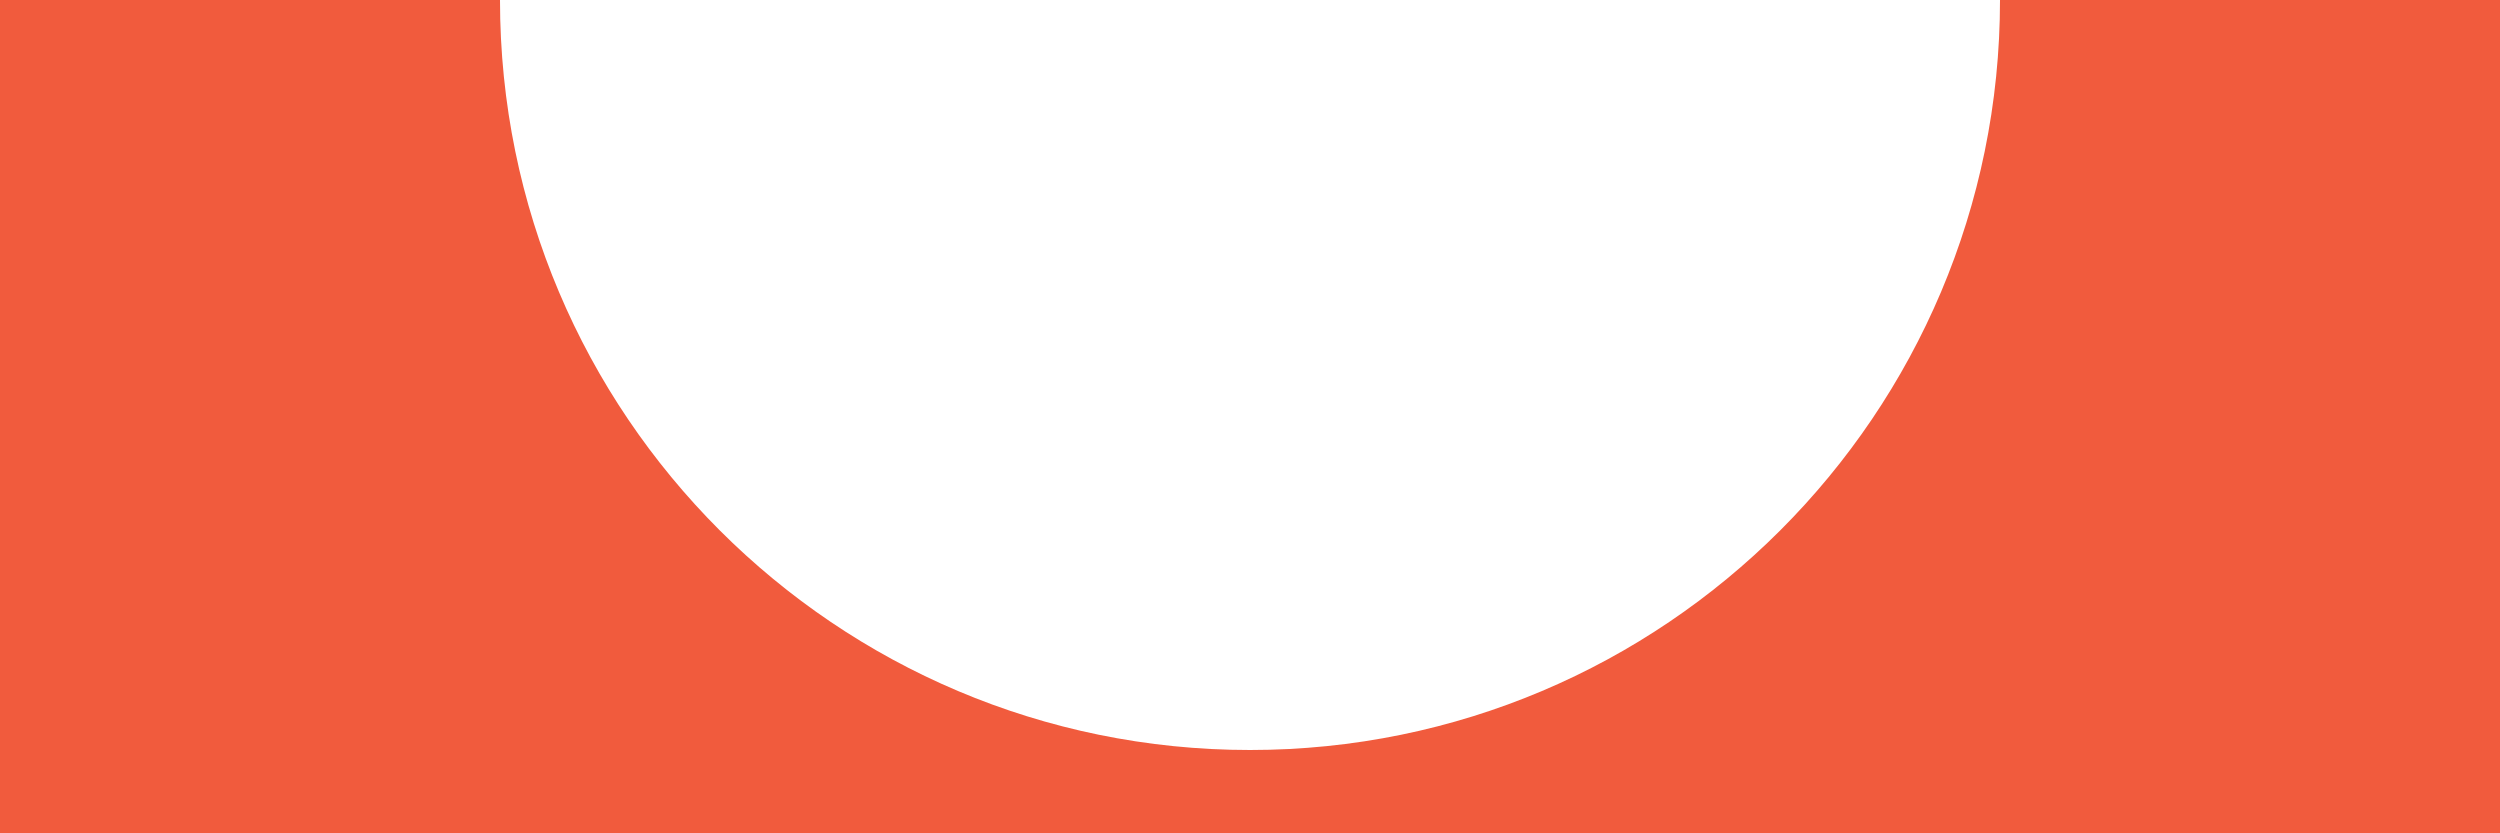 <?xml version="1.0" encoding="utf-8"?>
<!-- Generator: Adobe Illustrator 24.1.2, SVG Export Plug-In . SVG Version: 6.00 Build 0)  -->
<svg version="1.1" xmlns="http://www.w3.org/2000/svg" xmlns:xlink="http://www.w3.org/1999/xlink" x="0px" y="0px"
	 viewBox="0 0 30 10" style="enable-background:new 0 0 30 10;" xml:space="preserve">
<style type="text/css">
	.st0{fill:none;stroke:#000000;stroke-width:0.25;stroke-miterlimit:10;}
	.st1{fill:#F15B3D;}
</style>
<g id="Layer_1">
</g>
<g id="Layer_2">
	<path class="st1" d="M30,0v10H0V0h6c0,4.97,4.03,9,9,9s9-4.03,9-9H30z"/>
</g>
</svg>

